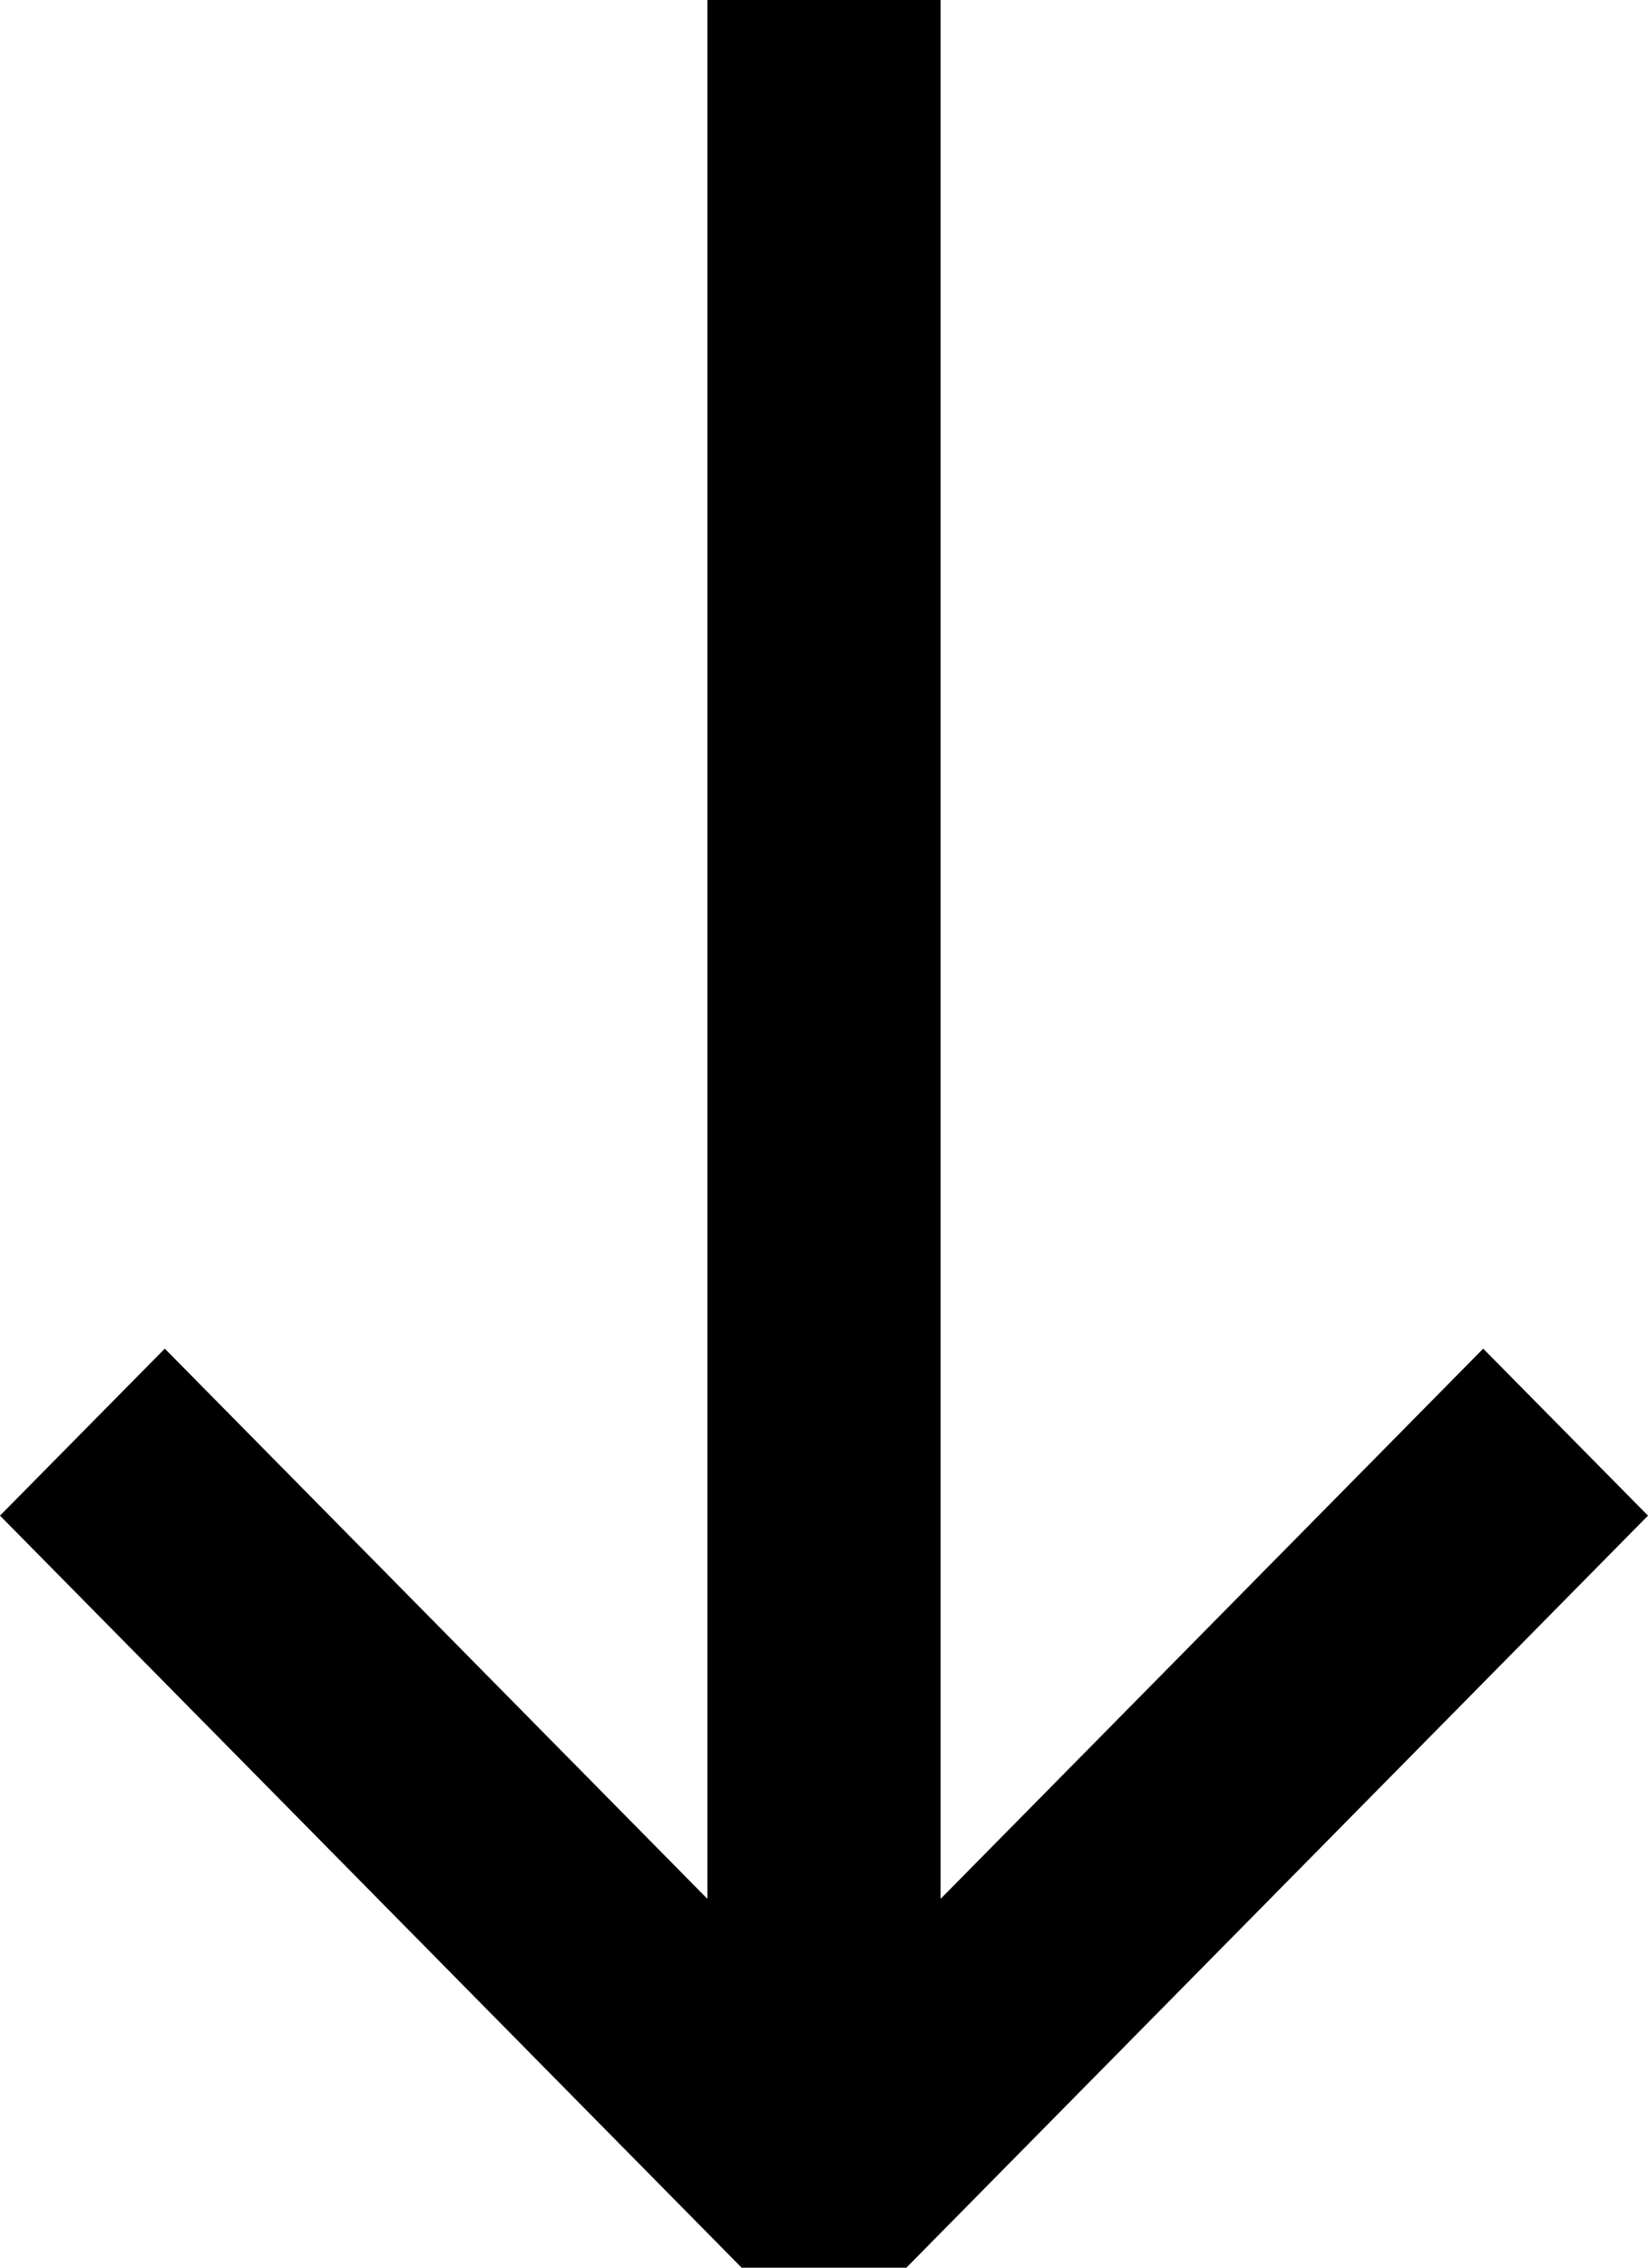 <svg width="8" height="11" viewBox="0 0 8 11" fill="none" xmlns="http://www.w3.org/2000/svg">
<path fill-rule="evenodd" clip-rule="evenodd" d="M8 7.352L4.4 11L3.6 11L1.58597e-06 7.352L0.8 6.542L3.434 9.211L3.434 0L4.566 0L4.566 9.211L7.2 6.542L8 7.352Z" fill="black"/>
</svg>
